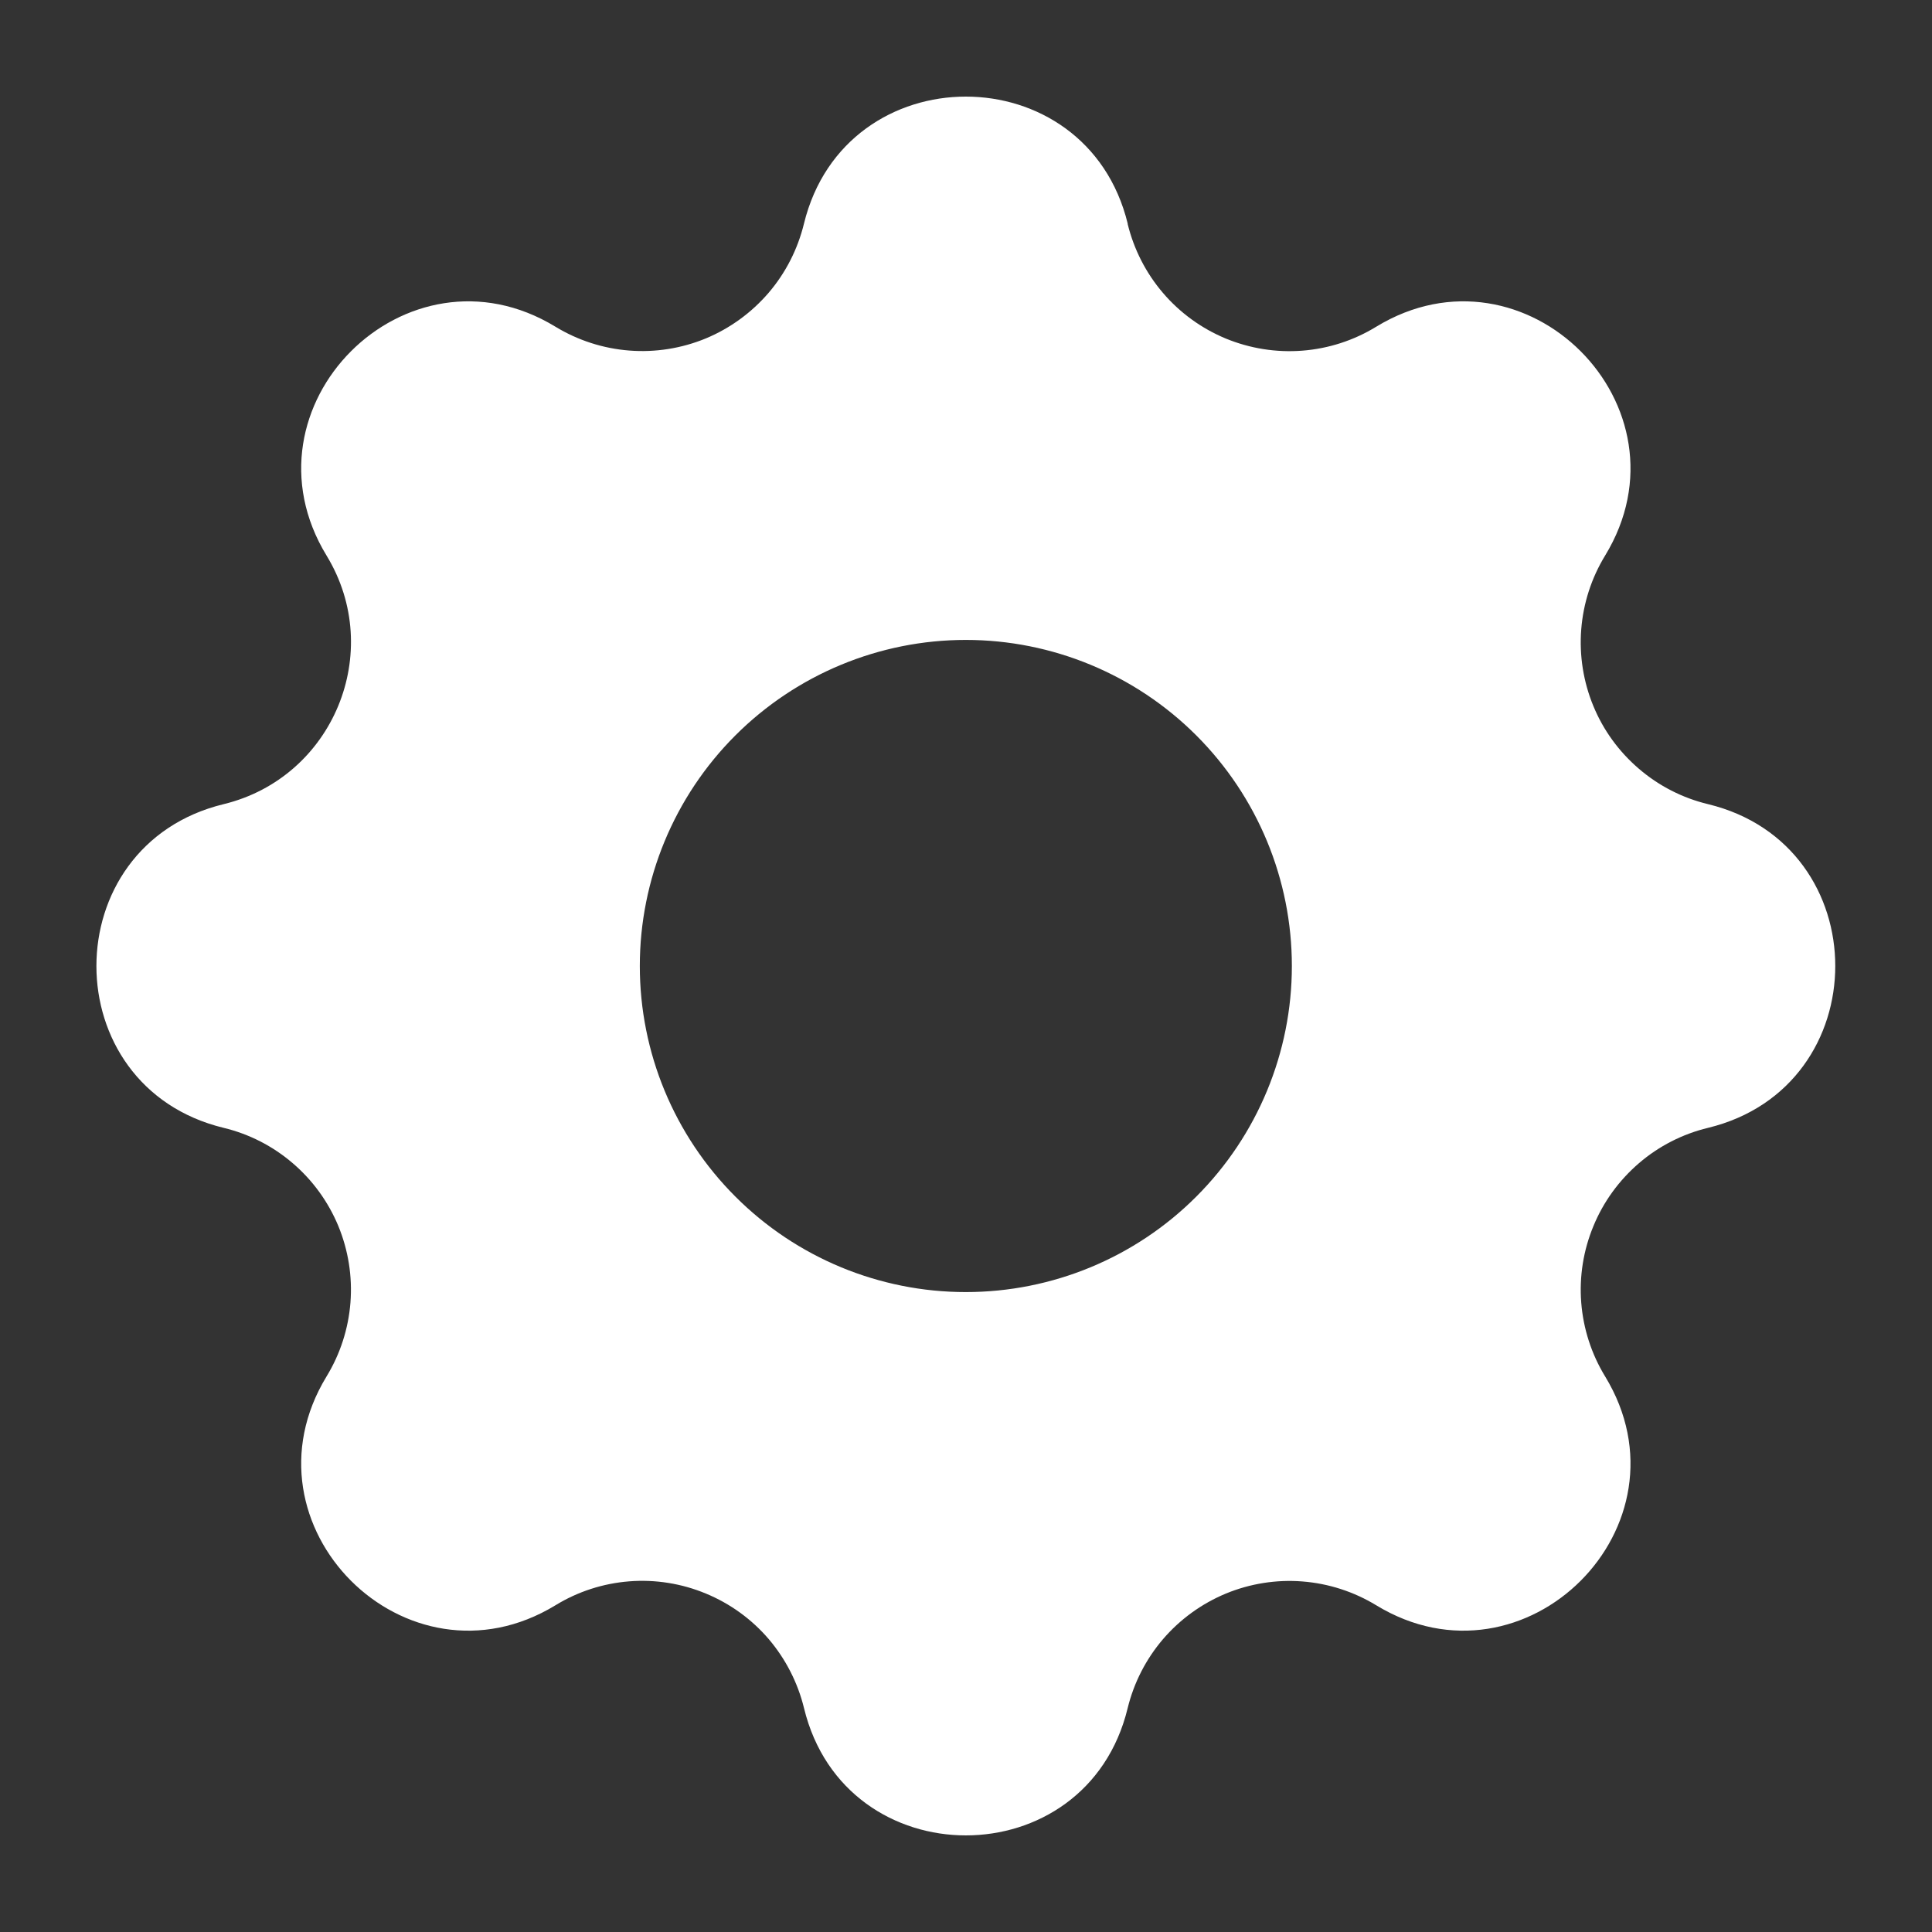 <svg width="18" height="18" viewBox="0 0 18 18" fill="none" xmlns="http://www.w3.org/2000/svg">
<rect x="0" y="0" width="18" height="18" fill="#333333" stroke="none"/>
<path fill-rule="evenodd" clip-rule="evenodd" d="M10.507 2.085C10.122 0.505 7.875 0.505 7.49 2.085C7.432 2.322 7.32 2.542 7.161 2.728C7.002 2.913 6.802 3.059 6.576 3.153C6.351 3.246 6.106 3.285 5.863 3.266C5.619 3.247 5.384 3.171 5.175 3.044C3.786 2.198 2.196 3.788 3.043 5.177C3.589 6.074 3.104 7.244 2.084 7.492C0.503 7.876 0.503 10.125 2.084 10.508C2.321 10.565 2.542 10.678 2.727 10.837C2.913 10.996 3.058 11.196 3.152 11.422C3.245 11.648 3.284 11.892 3.265 12.136C3.246 12.379 3.17 12.615 3.043 12.823C2.196 14.213 3.786 15.802 5.175 14.956C5.384 14.828 5.619 14.752 5.863 14.733C6.106 14.714 6.351 14.753 6.577 14.847C6.802 14.94 7.003 15.085 7.162 15.271C7.32 15.457 7.433 15.677 7.491 15.915C7.875 17.495 10.123 17.495 10.506 15.915C10.564 15.677 10.677 15.457 10.836 15.271C10.995 15.086 11.195 14.941 11.421 14.847C11.646 14.754 11.891 14.715 12.134 14.734C12.378 14.753 12.613 14.829 12.822 14.956C14.211 15.802 15.801 14.213 14.954 12.823C14.827 12.615 14.751 12.379 14.732 12.136C14.713 11.892 14.752 11.648 14.846 11.422C14.939 11.196 15.085 10.996 15.27 10.837C15.455 10.678 15.676 10.565 15.913 10.508C17.494 10.124 17.494 7.875 15.913 7.492C15.676 7.435 15.455 7.322 15.27 7.163C15.084 7.004 14.938 6.804 14.845 6.578C14.752 6.353 14.713 6.108 14.732 5.864C14.751 5.621 14.827 5.385 14.954 5.177C15.801 3.788 14.211 2.198 12.822 3.044C12.613 3.172 12.378 3.248 12.134 3.267C11.89 3.286 11.646 3.247 11.42 3.154C11.194 3.06 10.994 2.915 10.835 2.729C10.676 2.543 10.564 2.323 10.506 2.086L10.507 2.085ZM8.998 12.038C9.804 12.038 10.577 11.718 11.146 11.148C11.716 10.578 12.036 9.806 12.036 9C12.036 8.194 11.716 7.422 11.146 6.852C10.577 6.283 9.804 5.962 8.998 5.962C8.193 5.962 7.42 6.283 6.851 6.852C6.281 7.422 5.961 8.194 5.961 9C5.961 9.806 6.281 10.578 6.851 11.148C7.42 11.718 8.193 12.038 8.998 12.038Z" fill="white"/>
</svg>
